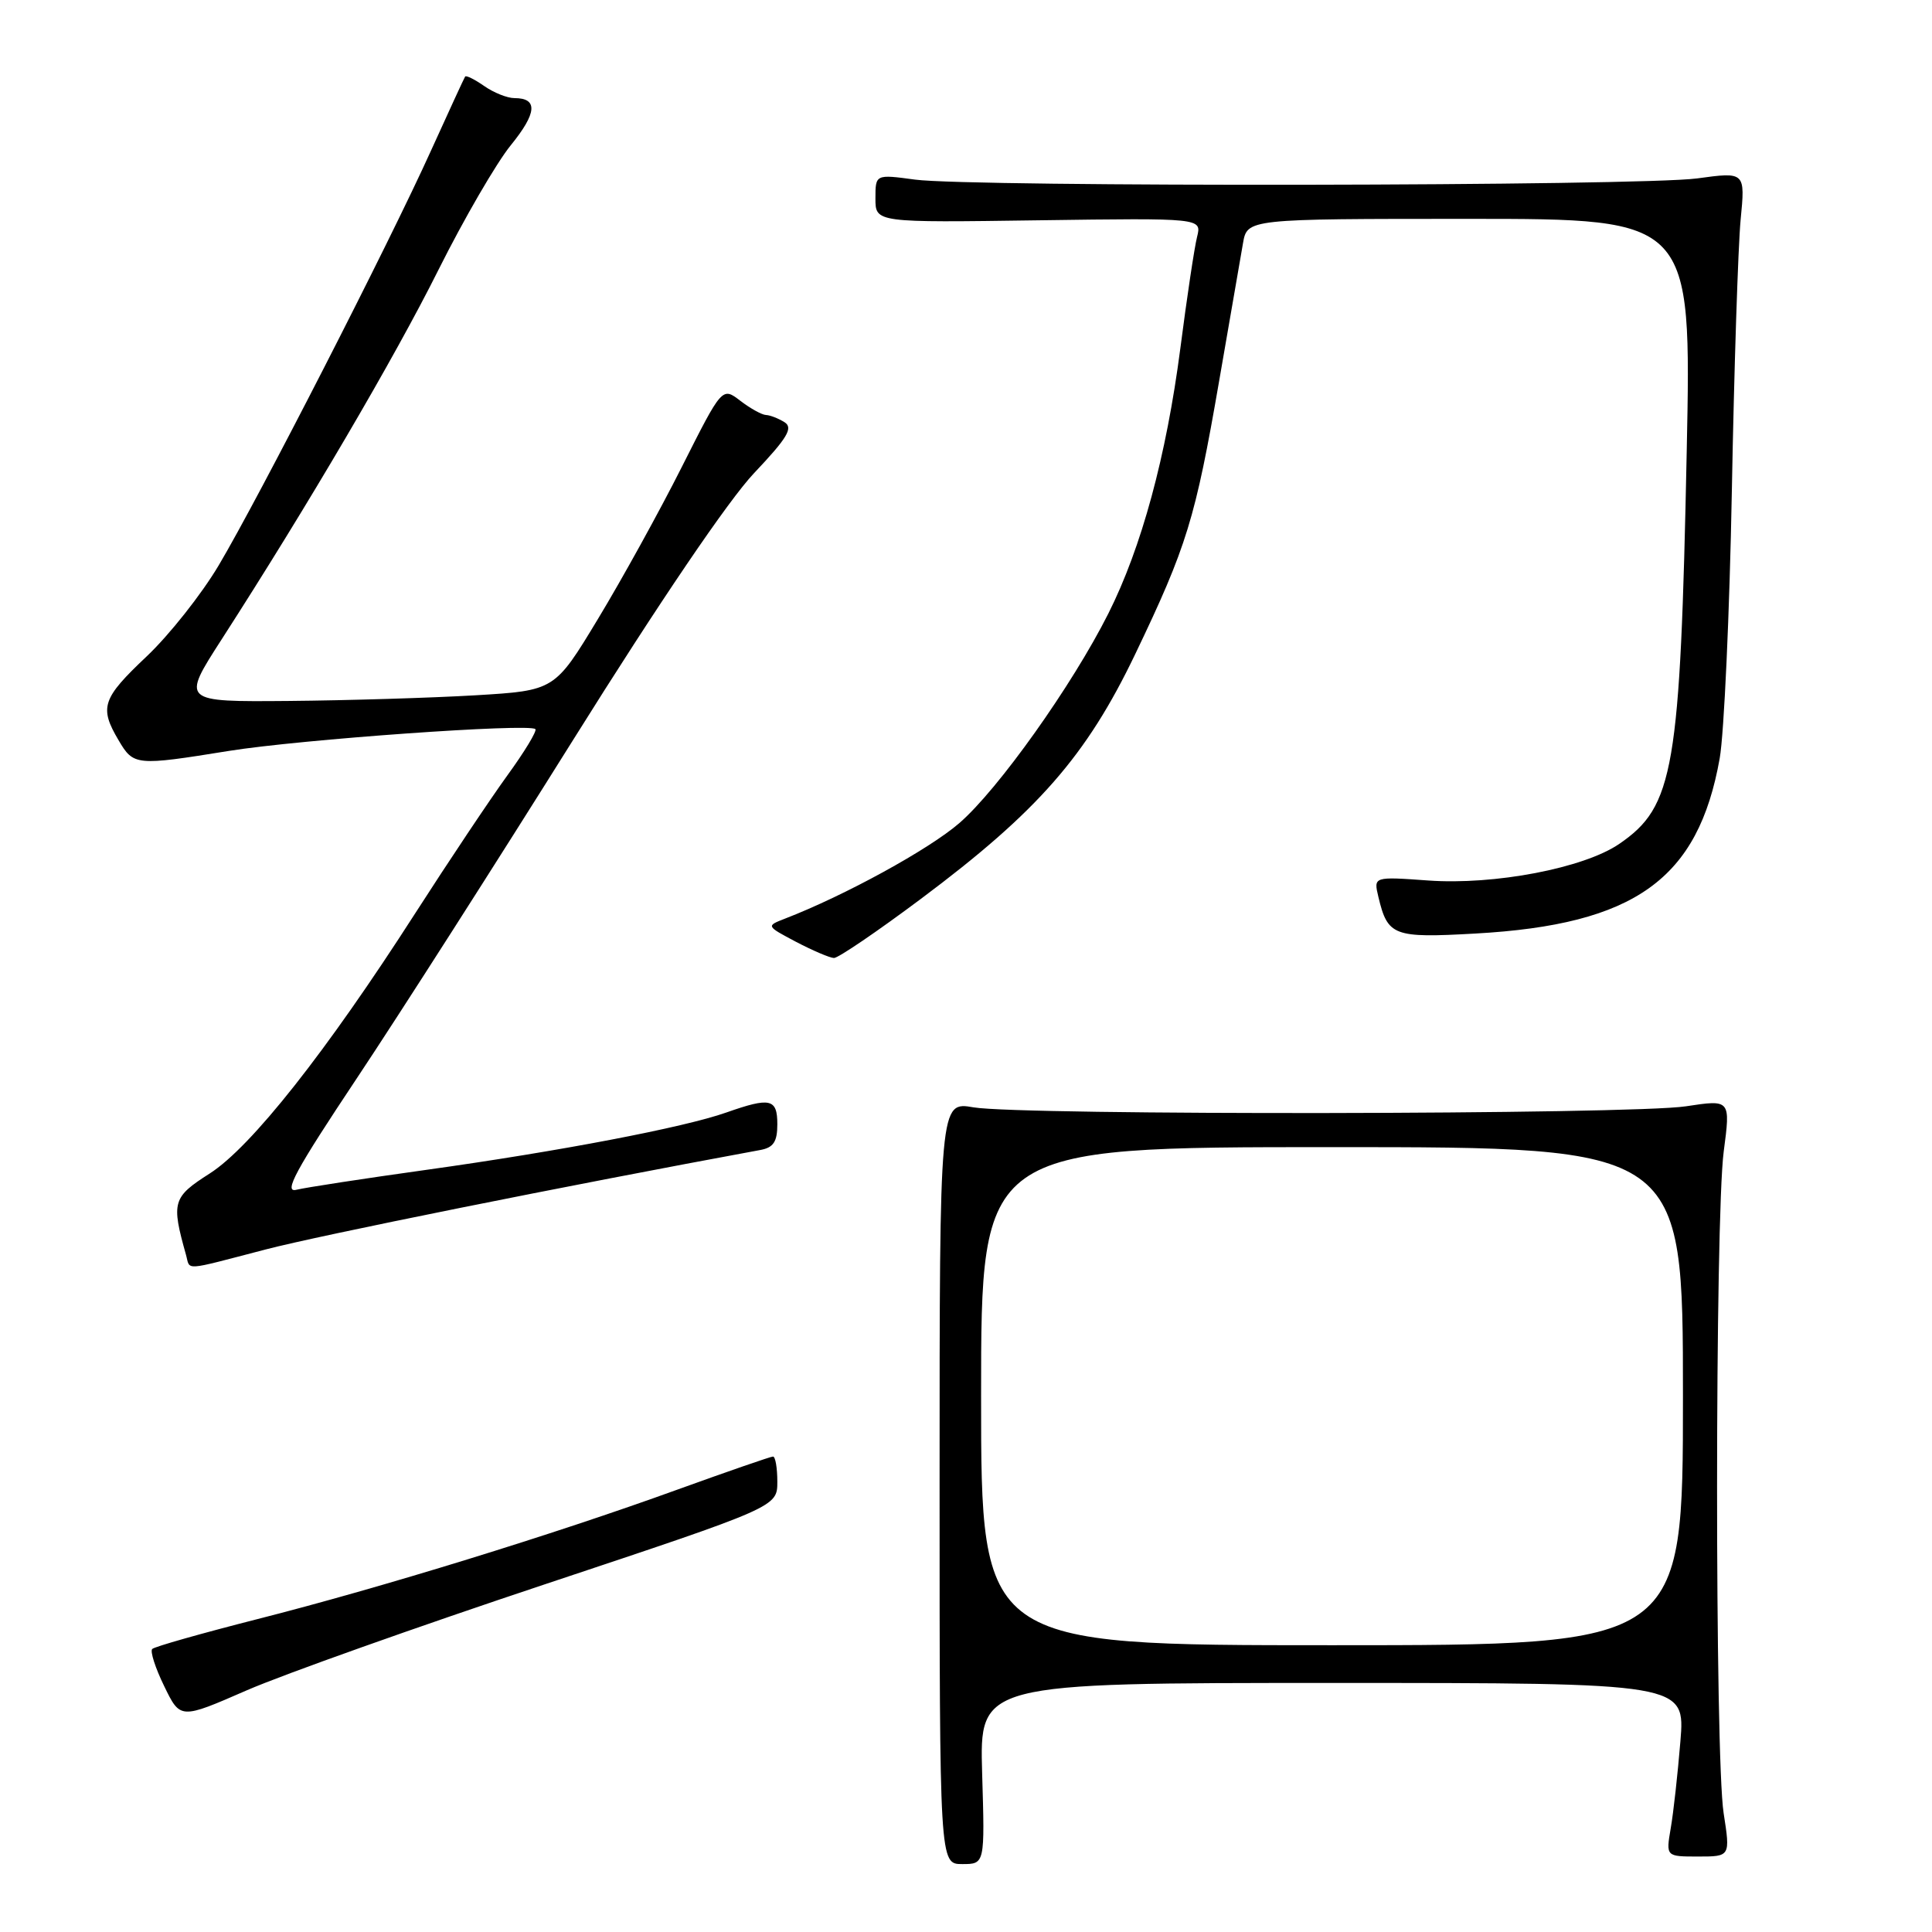 <?xml version="1.0" encoding="UTF-8" standalone="no"?>
<!DOCTYPE svg PUBLIC "-//W3C//DTD SVG 1.1//EN" "http://www.w3.org/Graphics/SVG/1.1/DTD/svg11.dtd" >
<svg xmlns="http://www.w3.org/2000/svg" xmlns:xlink="http://www.w3.org/1999/xlink" version="1.1" viewBox="0 0 256 256">
 <g >
 <path fill="currentColor"
d=" M 130.14 235.00 C 129.79 223.00 129.79 223.00 176.54 223.00 C 223.30 223.00 223.30 223.00 222.66 230.75 C 222.31 235.01 221.74 240.19 221.38 242.25 C 220.74 246.00 220.74 246.00 225.01 246.00 C 229.28 246.00 229.28 246.00 228.39 240.25 C 227.22 232.71 227.24 161.50 228.40 152.59 C 229.31 145.69 229.31 145.69 223.40 146.59 C 216.22 147.70 135.30 147.81 129.00 146.73 C 124.50 145.95 124.50 145.95 124.50 196.48 C 124.50 247.00 124.50 247.00 127.50 247.00 C 130.50 247.00 130.50 247.00 130.14 235.00 Z  M 72.25 209.91 C 103.00 199.67 103.00 199.67 103.00 196.33 C 103.00 194.50 102.74 193.00 102.43 193.00 C 102.12 193.00 96.38 194.99 89.68 197.41 C 73.35 203.33 50.45 210.39 34.11 214.54 C 26.74 216.42 20.47 218.19 20.17 218.50 C 19.87 218.80 20.58 221.02 21.76 223.43 C 23.89 227.82 23.89 227.82 32.69 223.98 C 37.54 221.87 55.34 215.54 72.25 209.91 Z  M 35.16 165.57 C 42.39 163.68 75.18 157.09 100.75 152.38 C 102.49 152.06 103.00 151.28 103.00 148.98 C 103.00 145.57 102.08 145.36 96.25 147.41 C 90.62 149.40 74.12 152.55 56.50 155.01 C 48.25 156.16 40.50 157.35 39.28 157.65 C 37.52 158.09 39.14 155.10 47.30 142.85 C 52.92 134.41 65.82 114.22 75.97 98.00 C 87.34 79.82 96.53 66.27 99.92 62.69 C 104.34 58.02 105.13 56.70 103.96 55.95 C 103.16 55.45 102.05 55.01 101.50 54.99 C 100.95 54.97 99.42 54.12 98.10 53.11 C 95.69 51.26 95.69 51.26 90.34 61.88 C 87.40 67.72 82.40 76.78 79.24 82.00 C 73.50 91.50 73.50 91.50 63.00 92.13 C 57.22 92.47 46.10 92.81 38.27 92.88 C 24.04 93.00 24.04 93.00 29.35 84.75 C 40.87 66.86 52.27 47.43 58.10 35.75 C 61.47 29.01 65.78 21.59 67.67 19.26 C 71.16 14.97 71.31 13.00 68.16 13.00 C 67.22 13.00 65.42 12.28 64.16 11.40 C 62.90 10.52 61.76 9.95 61.63 10.15 C 61.50 10.34 59.46 14.78 57.09 20.00 C 51.55 32.26 34.28 65.99 28.98 74.91 C 26.72 78.72 22.43 84.14 19.44 86.97 C 13.52 92.56 13.13 93.73 15.72 98.10 C 17.70 101.46 17.99 101.49 30.33 99.50 C 39.78 97.98 70.14 95.82 70.94 96.61 C 71.18 96.85 69.50 99.62 67.21 102.77 C 64.93 105.92 59.45 114.12 55.03 121.00 C 43.22 139.40 33.27 152.00 27.78 155.50 C 22.87 158.63 22.68 159.28 24.64 166.25 C 25.24 168.38 24.05 168.46 35.16 165.57 Z  M 122.03 119.10 C 137.52 107.52 143.95 100.18 150.42 86.68 C 157.26 72.41 158.39 68.74 161.54 50.50 C 162.97 42.25 164.39 34.04 164.70 32.25 C 165.26 29.00 165.26 29.00 194.69 29.00 C 224.13 29.00 224.13 29.00 223.50 59.75 C 222.64 102.03 221.82 106.85 214.56 111.82 C 209.88 115.03 198.02 117.30 189.25 116.67 C 182.00 116.15 182.00 116.15 182.64 118.83 C 183.88 124.03 184.63 124.31 195.48 123.70 C 216.64 122.52 225.03 116.50 227.87 100.48 C 228.45 97.19 229.18 81.22 229.48 65.00 C 229.78 48.77 230.31 32.64 230.64 29.14 C 231.26 22.77 231.26 22.77 224.88 23.64 C 217.26 24.67 128.77 24.80 121.25 23.80 C 116.00 23.09 116.00 23.09 116.00 26.30 C 116.00 29.50 116.00 29.50 137.62 29.19 C 159.24 28.89 159.24 28.89 158.62 31.38 C 158.27 32.76 157.27 39.41 156.40 46.17 C 154.54 60.46 151.26 72.55 146.86 81.30 C 142.09 90.79 132.26 104.62 127.11 109.07 C 123.11 112.54 111.91 118.68 104.00 121.73 C 101.51 122.70 101.51 122.70 105.50 124.81 C 107.70 125.96 109.95 126.92 110.50 126.94 C 111.05 126.96 116.24 123.43 122.03 119.10 Z  M 130.00 185.00 C 130.00 152.00 130.00 152.00 176.50 152.00 C 223.00 152.00 223.00 152.00 223.00 185.00 C 223.00 218.00 223.00 218.00 176.50 218.00 C 130.00 218.00 130.00 218.00 130.00 185.00 Z "/>
</g>
</svg>